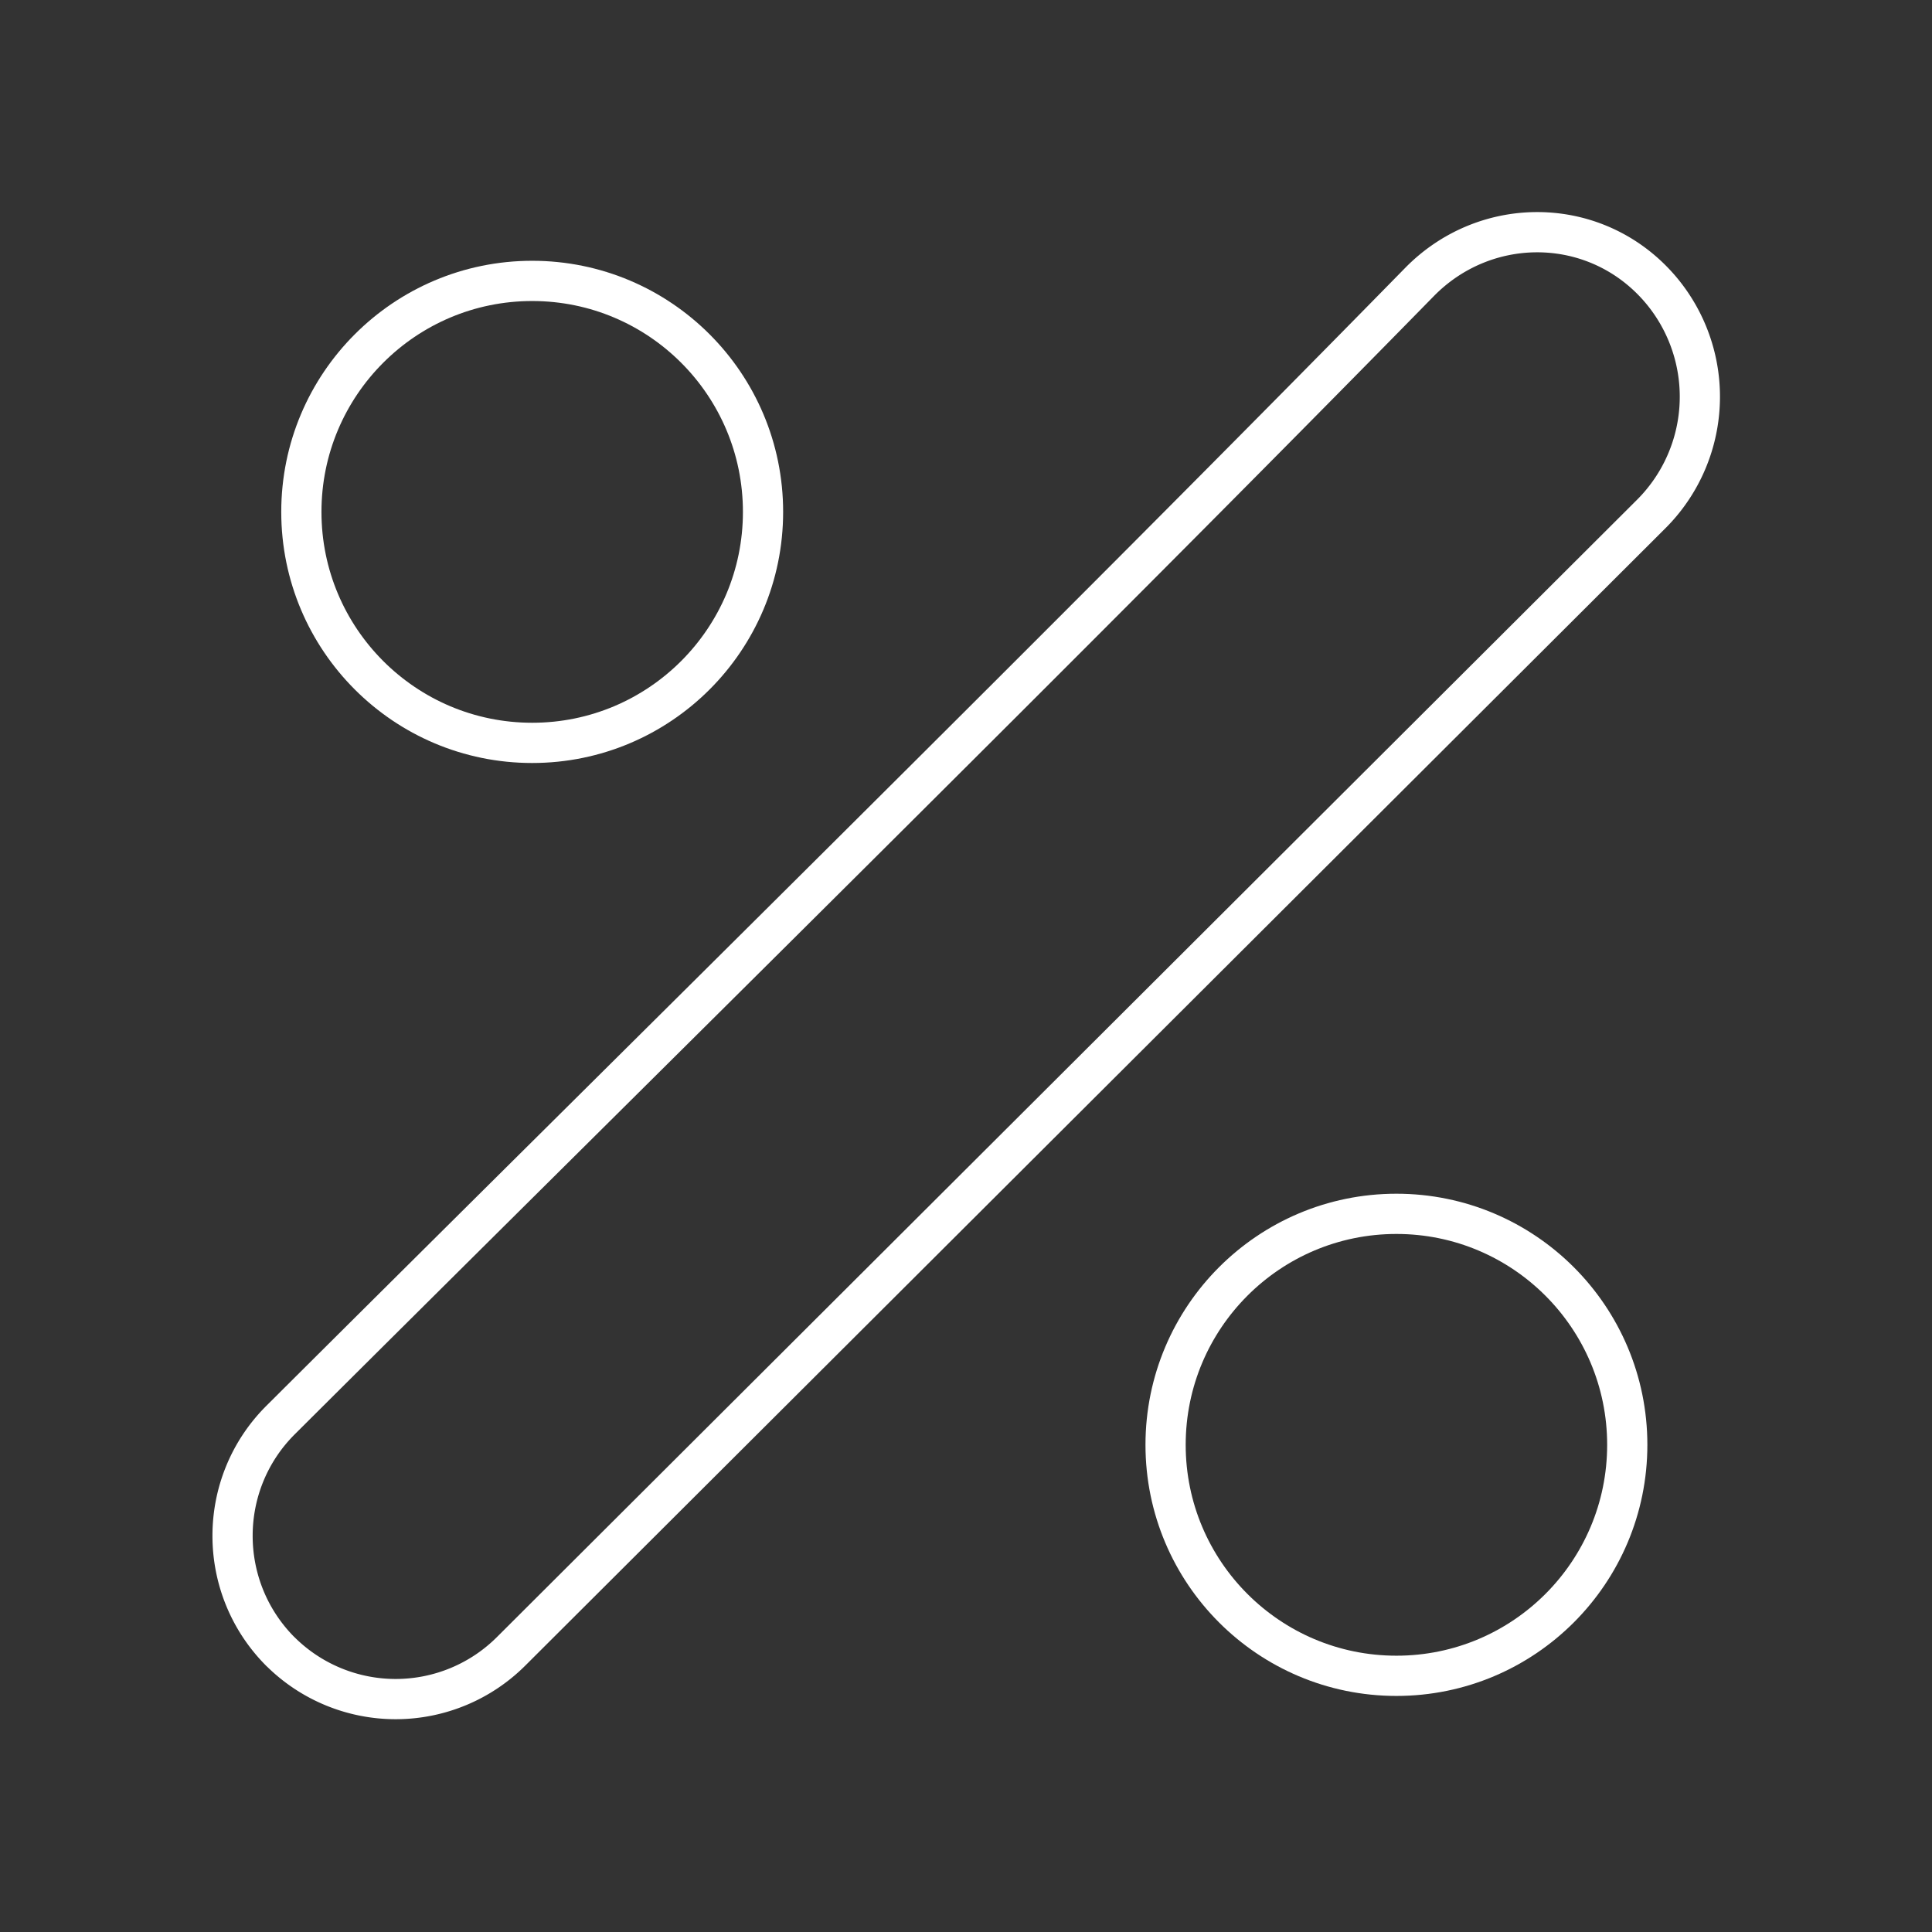 <?xml version="1.0" encoding="UTF-8"?>
<svg width="48" height="48" version="1.1" viewBox="0 0 48 48" xml:space="preserve" xmlns="http://www.w3.org/2000/svg"><rect x="0" y="0" width="48" height="48" fill="#333333" stroke="none"/><g transform="matrix(1.561 0 0 1.562 -13.563 -13.516)" fill="none" stroke="#fff" stroke-linecap="round" stroke-linejoin="round" stroke-width=".64"><path d="m13.154 34.924a2.602 2.602 179.8 0 0 3.677-0.013l18.138-18.082a2.635 2.635 90.045 0 0 0.003-3.729c-1.022-1.022-2.672-1.001-3.692 0.04-5.481 5.591-12.578 12.576-18.124 18.098-1.021 1.016-1.021 2.668-0.002 3.687z"/><ellipse cx="30.914" cy="31.634" rx="3.674" ry="3.674"/><ellipse cx="17.159" cy="16.795" rx="3.674" ry="3.674"/></g></svg>
